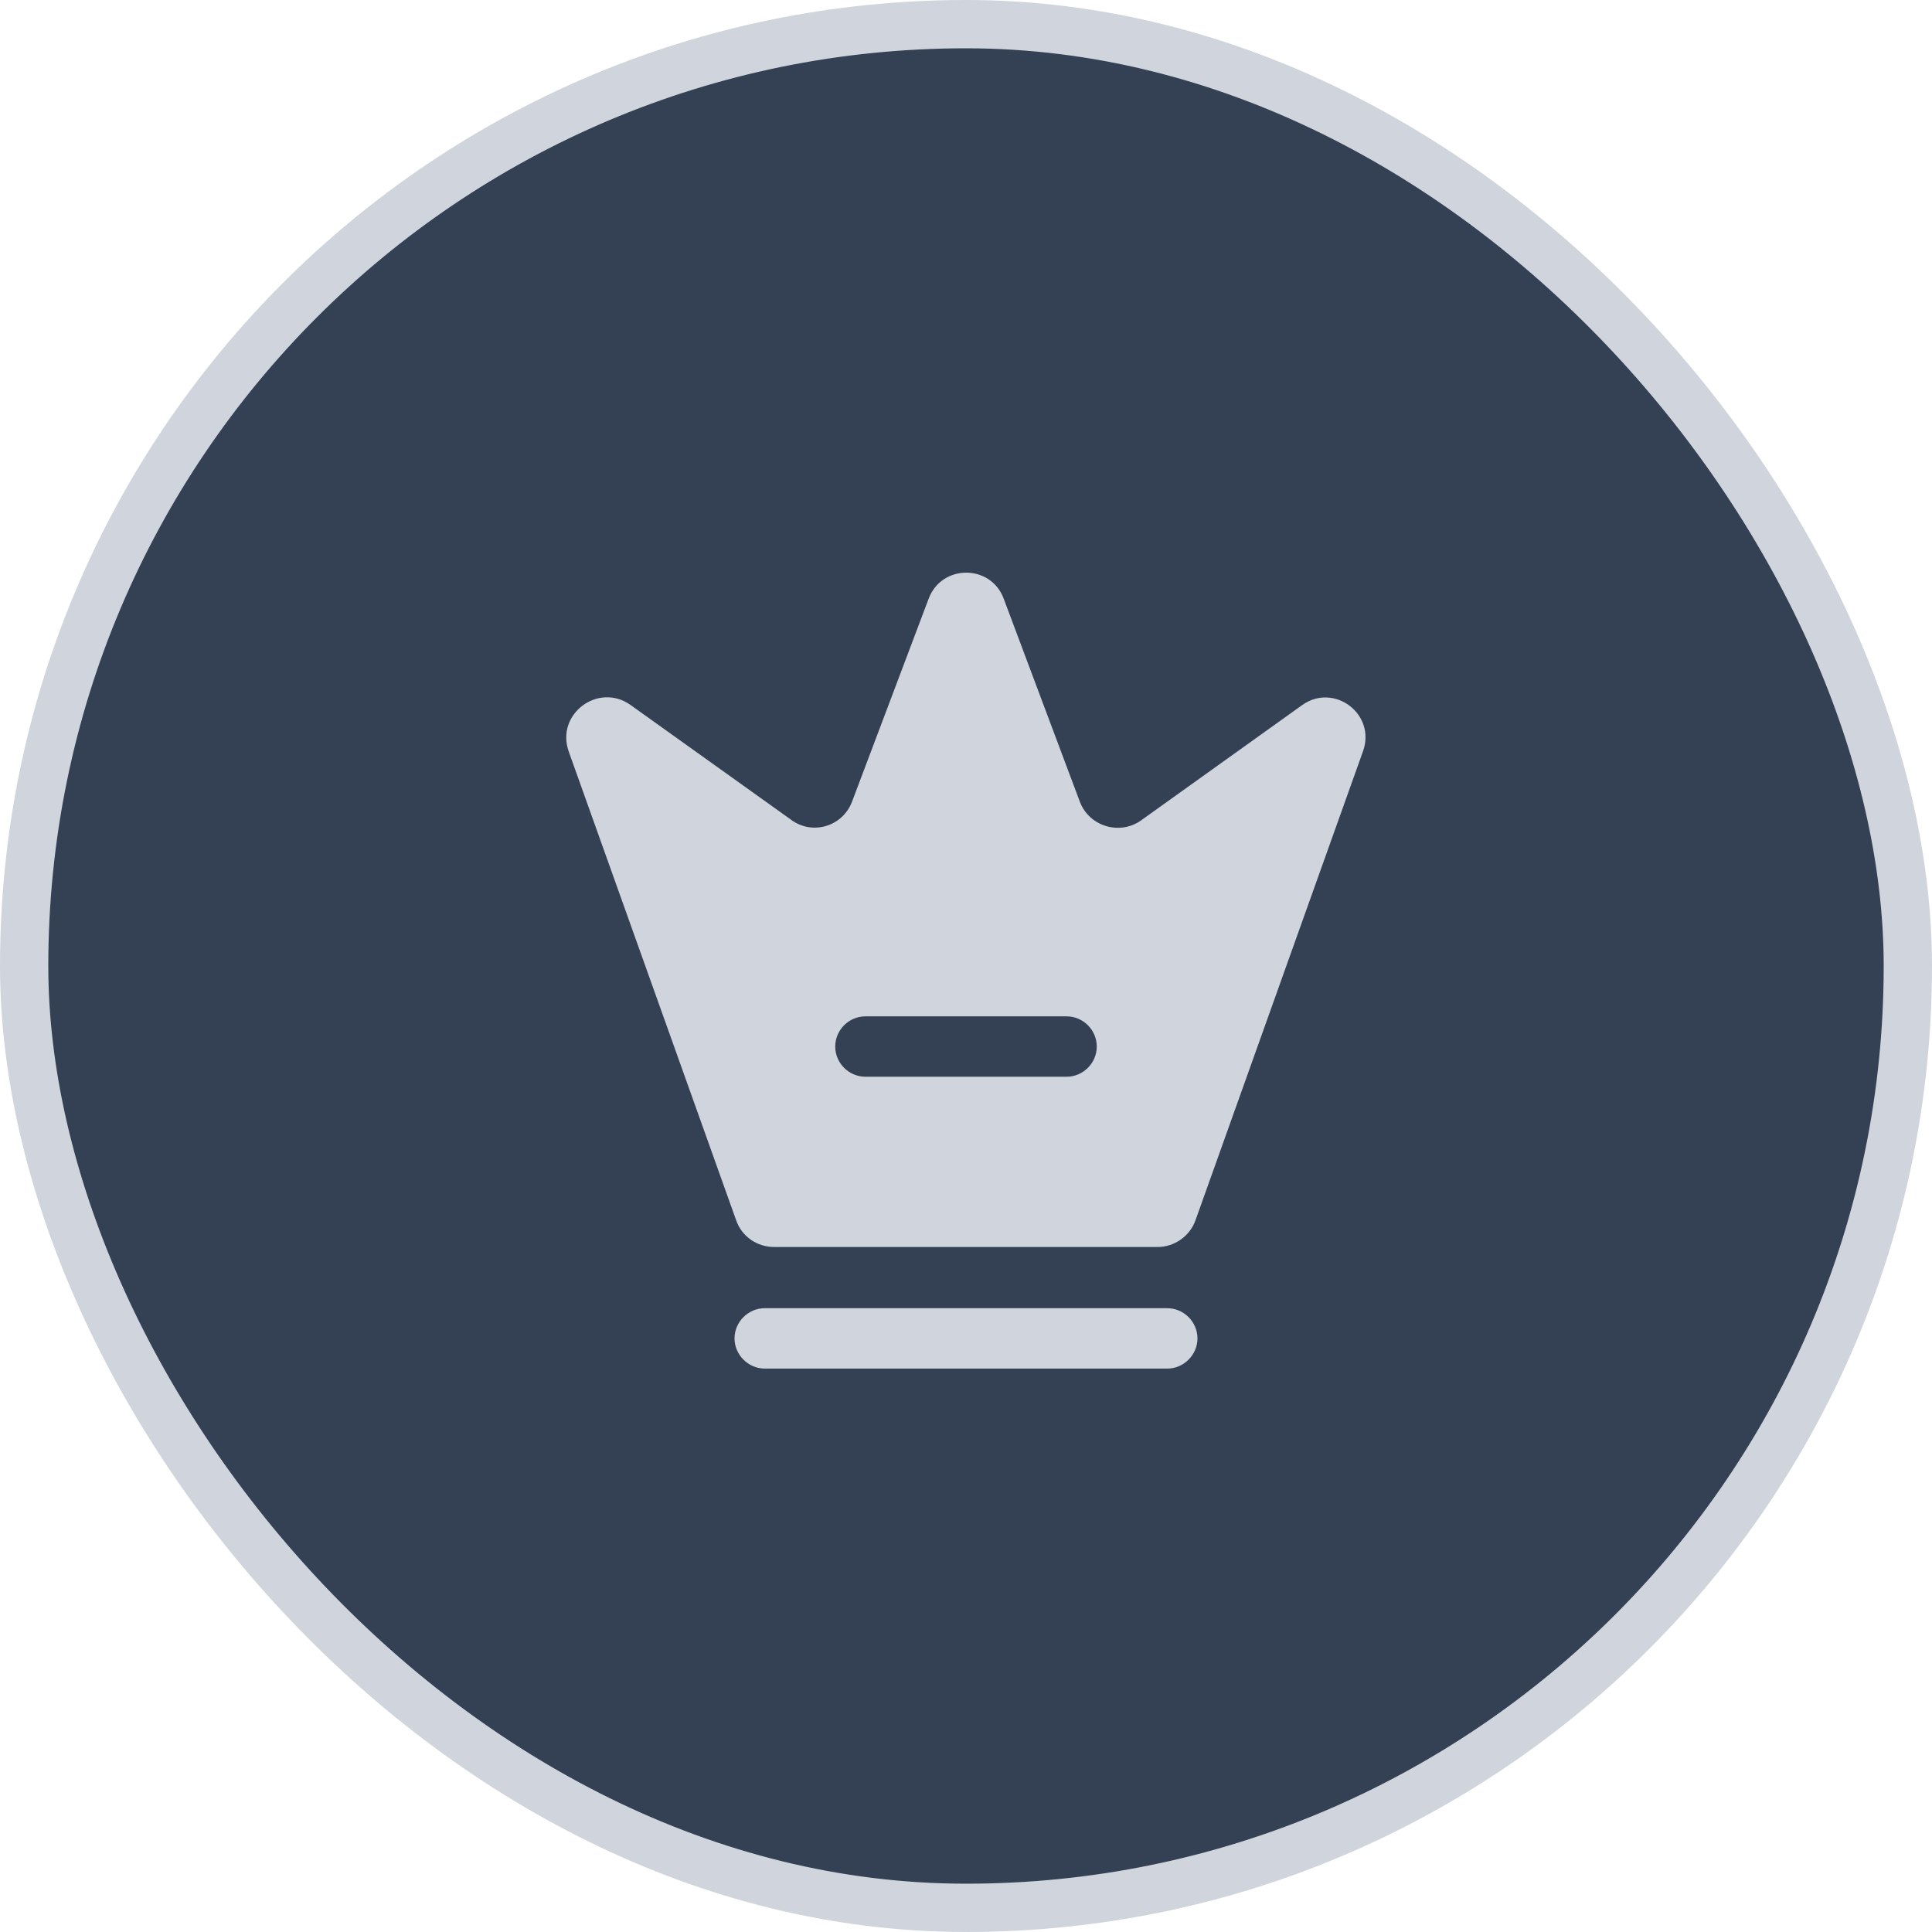 <svg width="16" height="16" viewBox="0 0 16 16" fill="none" xmlns="http://www.w3.org/2000/svg">
<rect x="0.2" y="0.2" width="15.6" height="15.6" rx="7.8" fill="#344054"/>
<path d="M9.667 11.334H6.333C6.197 11.334 6.083 11.22 6.083 11.084C6.083 10.947 6.197 10.834 6.333 10.834H9.667C9.803 10.834 9.917 10.947 9.917 11.084C9.917 11.22 9.803 11.334 9.667 11.334Z" fill="#D0D5DD"/>
<path d="M10.783 5.84L9.45 6.794C9.273 6.92 9.02 6.844 8.943 6.64L8.313 4.96C8.207 4.67 7.797 4.67 7.69 4.96L7.057 6.637C6.98 6.844 6.73 6.92 6.553 6.79L5.22 5.837C4.953 5.65 4.6 5.914 4.71 6.224L6.097 10.107C6.143 10.24 6.27 10.327 6.41 10.327H9.587C9.727 10.327 9.853 10.237 9.9 10.107L11.287 6.224C11.4 5.914 11.047 5.65 10.783 5.84ZM8.833 8.917H7.167C7.03 8.917 6.917 8.804 6.917 8.667C6.917 8.53 7.03 8.417 7.167 8.417H8.833C8.97 8.417 9.083 8.53 9.083 8.667C9.083 8.804 8.97 8.917 8.833 8.917Z" fill="#D0D5DD"/>
<rect x="0.2" y="0.2" width="15.6" height="15.6" rx="7.8" stroke="#D0D5DD" stroke-width="0.4"/>
</svg>
